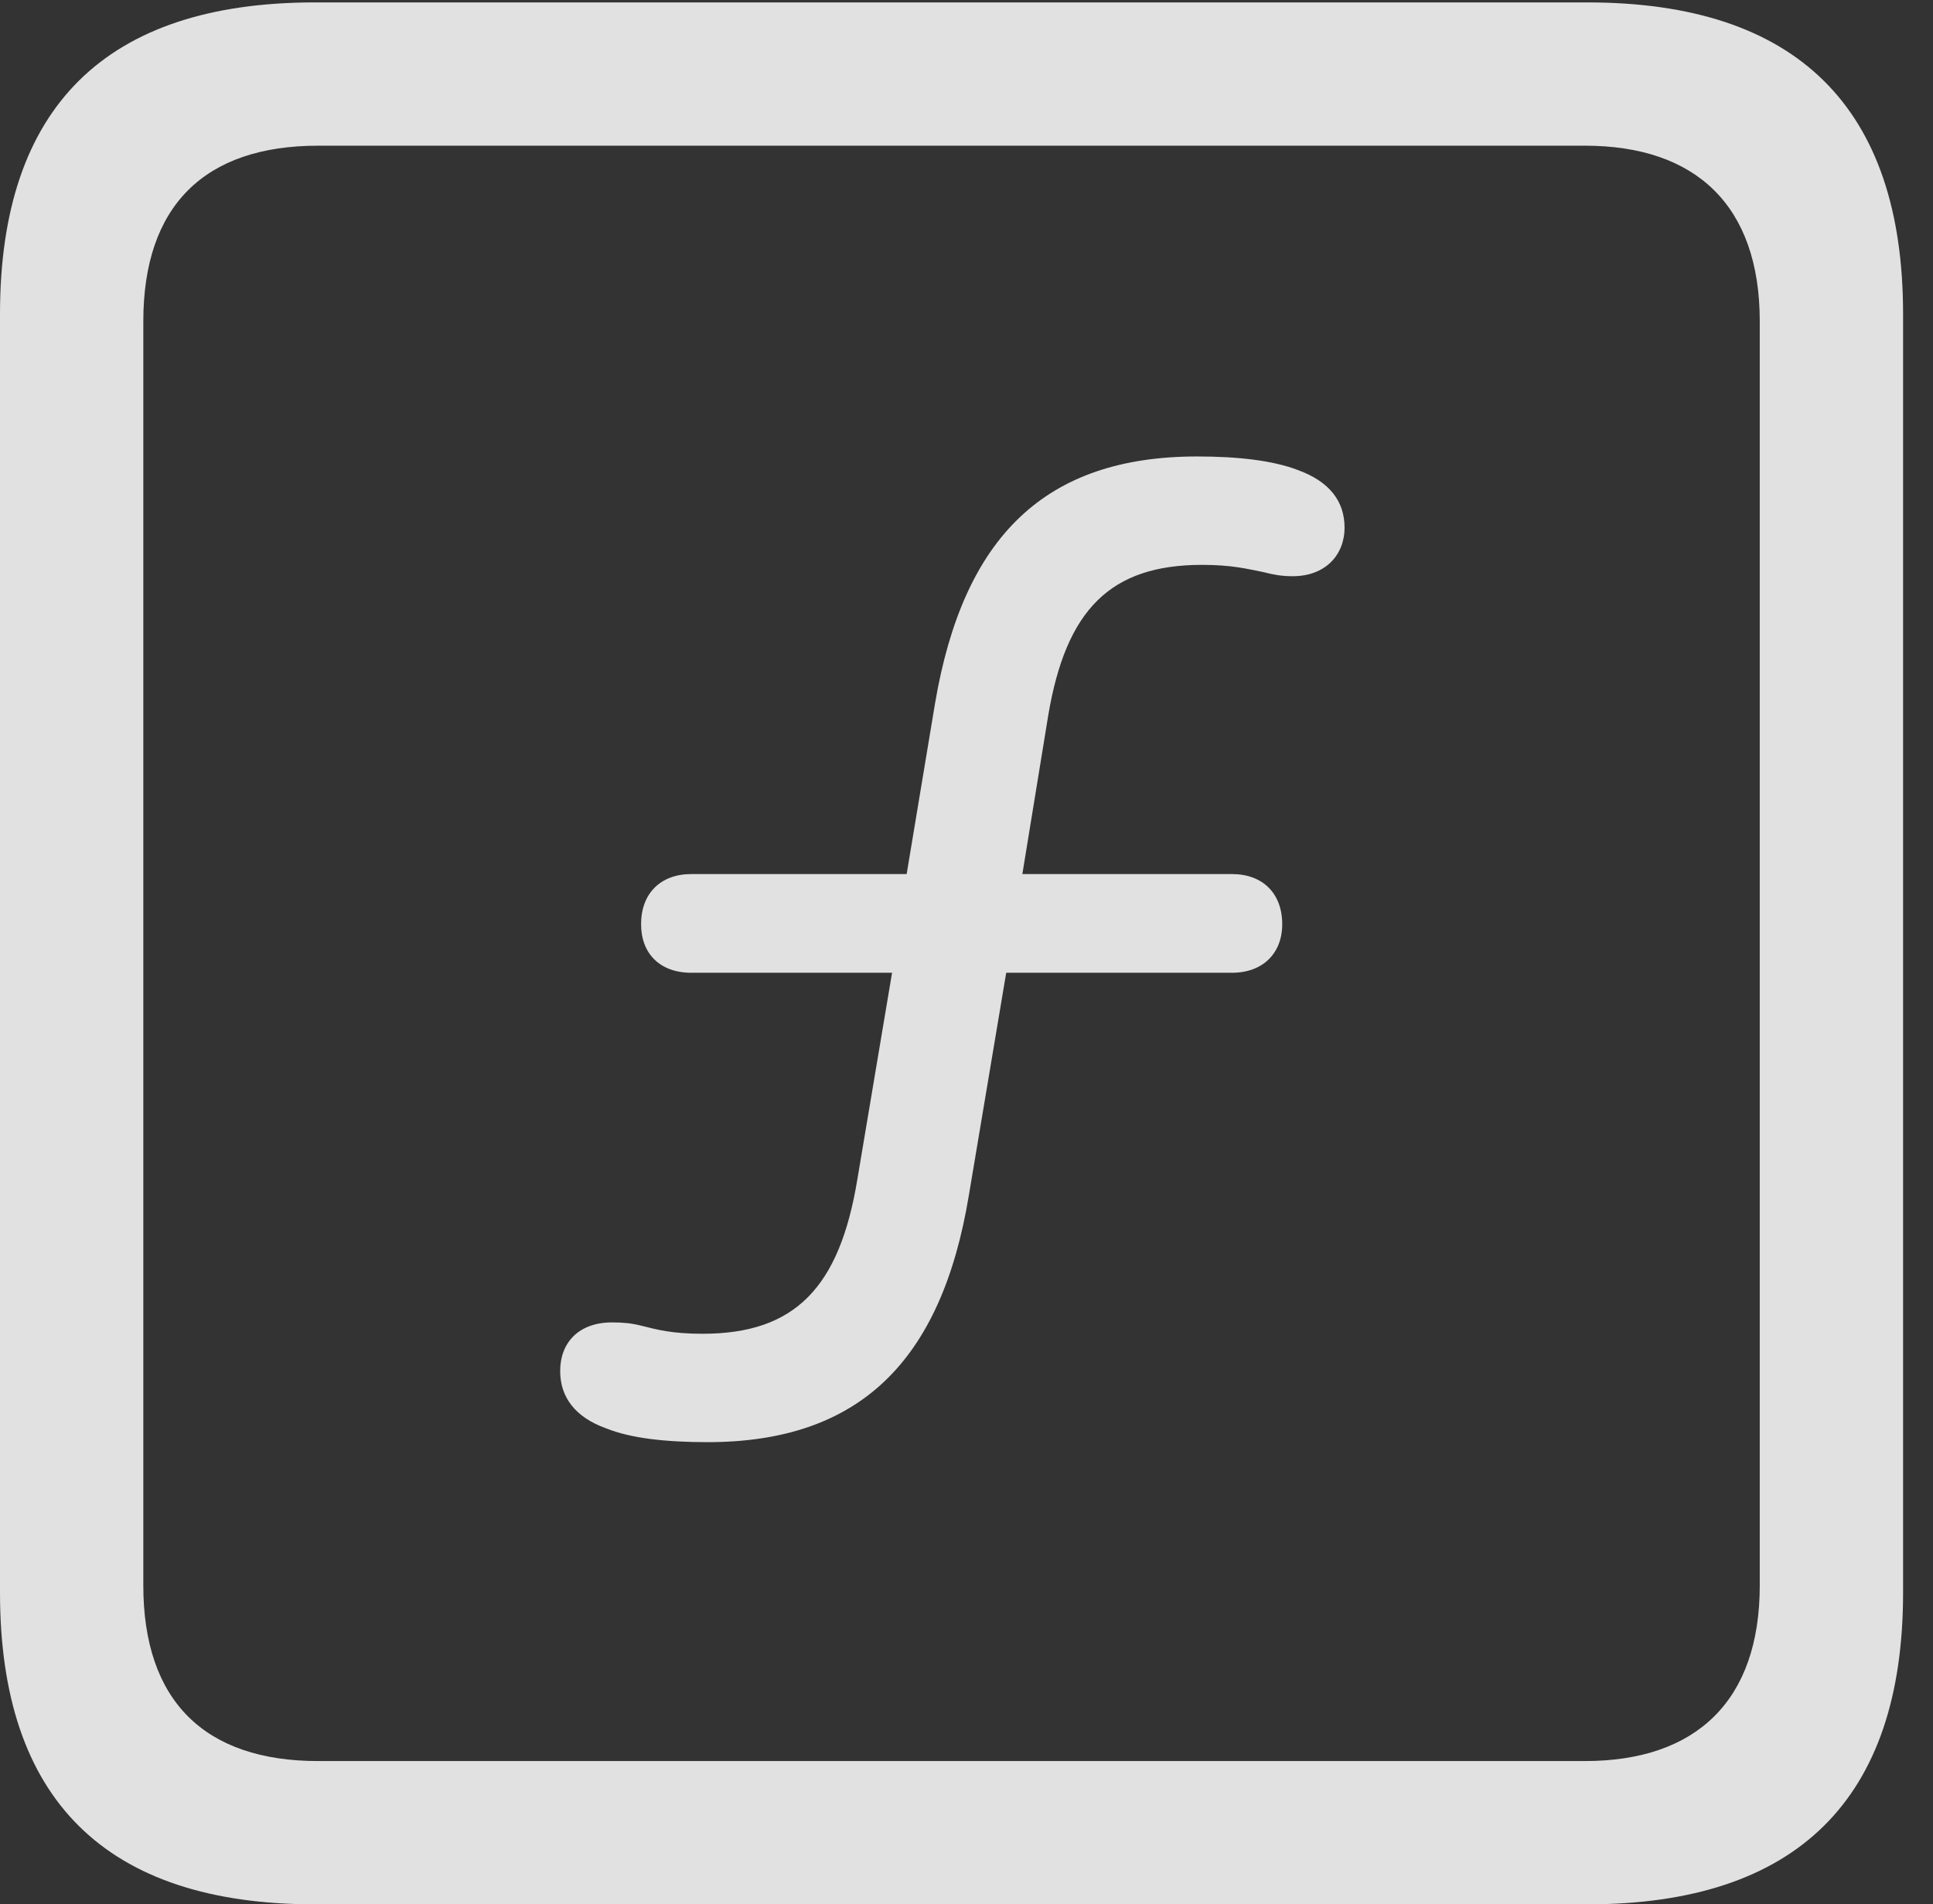 <?xml version="1.0" encoding="UTF-8"?>
<!--Generator: Apple Native CoreSVG 232.5-->
<!DOCTYPE svg
PUBLIC "-//W3C//DTD SVG 1.1//EN"
       "http://www.w3.org/Graphics/SVG/1.1/DTD/svg11.dtd">
<svg version="1.1" xmlns="http://www.w3.org/2000/svg" xmlns:xlink="http://www.w3.org/1999/xlink" width="23.32" height="22.979">
 <rect width="100%" height="100%" fill="#333333" stroke="none"/>
 <g>
  <rect height="22.979" opacity="0" width="23.32" x="0" y="0"/>
  <path d="M3.799 22.979L19.15 22.979C21.68 22.979 22.959 21.709 22.959 19.219L22.959 3.789C22.959 1.299 21.68 0.029 19.15 0.029L3.799 0.029C1.279 0.029 0 1.289 0 3.789L0 19.219C0 21.719 1.279 22.979 3.799 22.979ZM3.838 21.25C2.471 21.25 1.729 20.527 1.729 19.131L1.729 3.877C1.729 2.48 2.471 1.758 3.838 1.758L19.121 1.758C20.459 1.758 21.23 2.48 21.23 3.877L21.23 19.131C21.23 20.527 20.459 21.25 19.121 21.25Z" fill="#ffffff" fill-opacity="0.85"/>
  <path d="M8.535 17.402C10.352 17.402 11.357 16.445 11.69 14.414L12.139 11.738L14.863 11.738C15.234 11.738 15.469 11.504 15.469 11.152C15.469 10.781 15.234 10.547 14.863 10.547L12.334 10.547L12.646 8.633C12.861 7.354 13.398 6.816 14.502 6.816C14.863 6.816 15.049 6.865 15.244 6.904C15.361 6.934 15.459 6.953 15.596 6.953C15.986 6.953 16.221 6.699 16.221 6.367C16.221 6.045 16.035 5.811 15.664 5.674C15.361 5.557 14.941 5.508 14.443 5.508C12.617 5.508 11.621 6.465 11.279 8.496L10.938 10.547L8.34 10.547C7.969 10.547 7.734 10.781 7.734 11.152C7.734 11.504 7.959 11.738 8.34 11.738L10.762 11.738L10.342 14.238C10.127 15.537 9.59 16.094 8.477 16.094C8.105 16.094 7.93 16.045 7.734 15.996C7.617 15.967 7.52 15.957 7.383 15.957C6.982 15.957 6.758 16.201 6.758 16.543C6.758 16.855 6.934 17.1 7.314 17.236C7.607 17.354 8.027 17.402 8.535 17.402Z" fill="#ffffff" fill-opacity="0.85"/>
 </g>
</svg>
